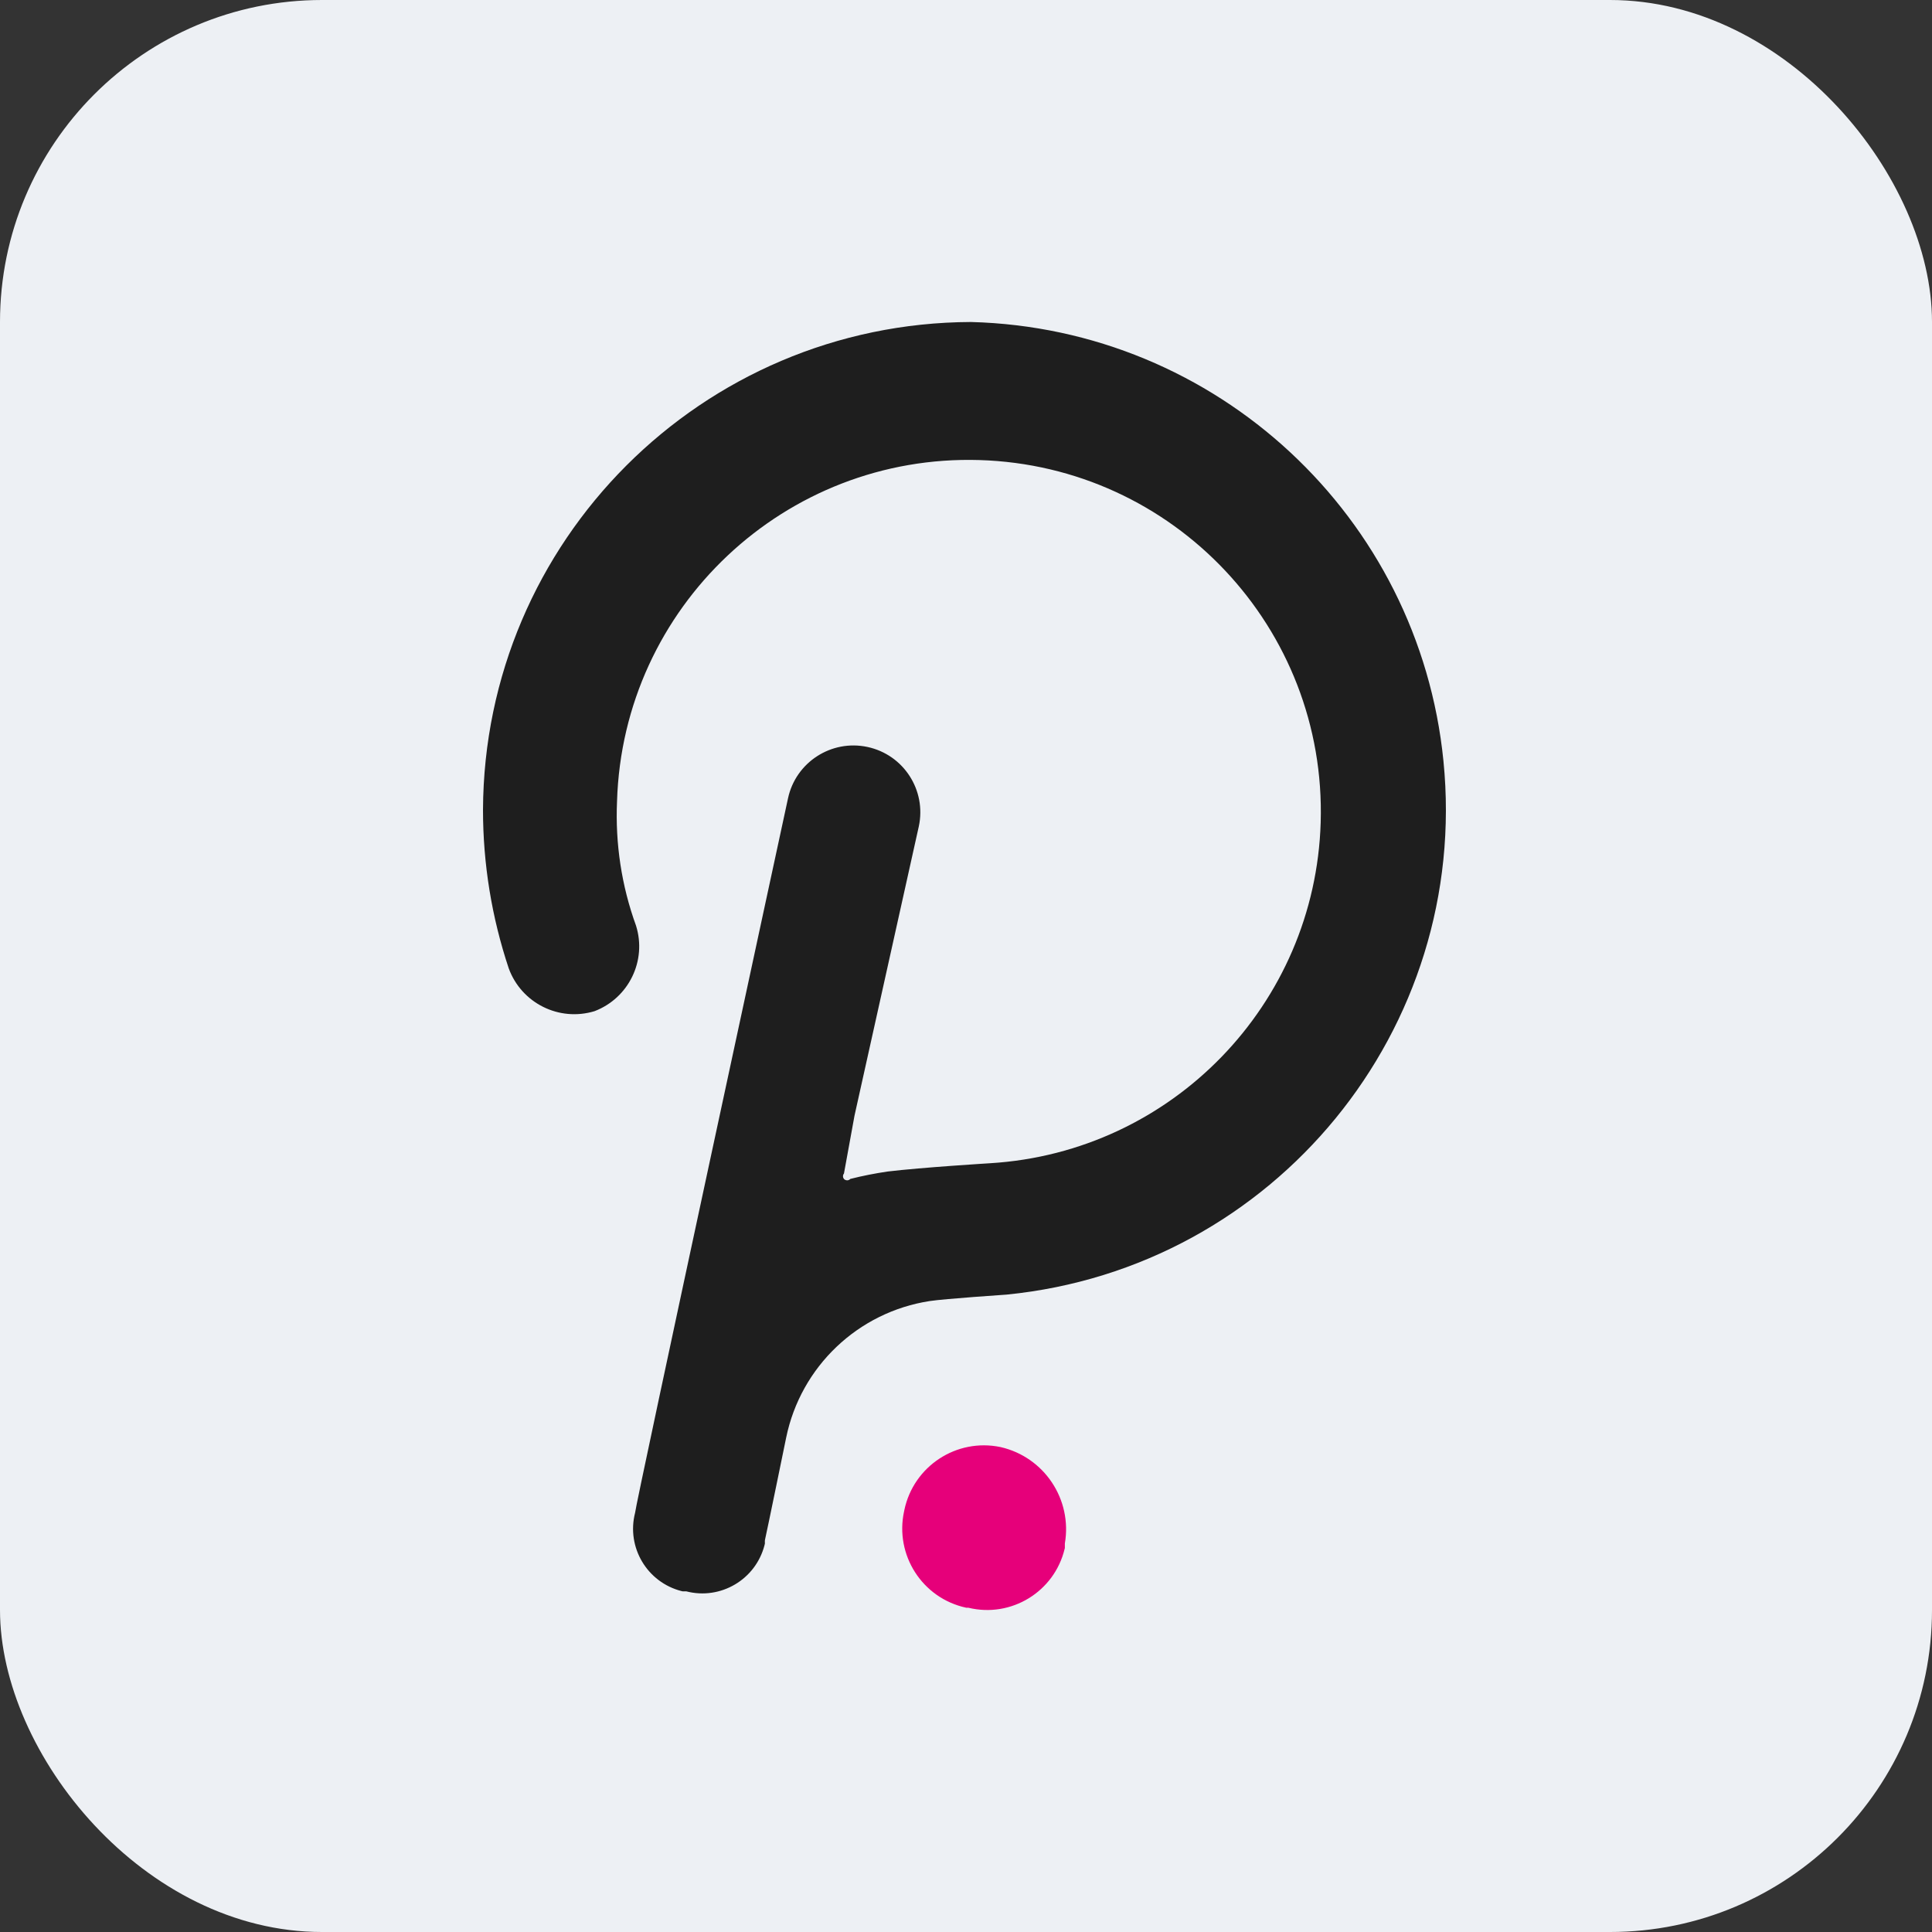<svg width="24" height="24" viewBox="0 0 24 24" fill="none" xmlns="http://www.w3.org/2000/svg">
<rect x="0" y="0" width="24" height="24" fill="#333333" stroke="none"/>
<rect width="24" height="24" rx="4" fill="#EDF0F4"/>
<path d="M12.061 4C8.719 4.013 6.013 6.719 6 10.061C6 10.731 6.108 11.395 6.32 12.03C6.478 12.462 6.946 12.695 7.386 12.561C7.811 12.398 8.037 11.934 7.901 11.499C7.721 11.004 7.642 10.479 7.665 9.954C7.738 7.54 9.754 5.642 12.167 5.715C14.581 5.788 16.479 7.803 16.406 10.217C16.338 12.477 14.558 14.312 12.301 14.45C12.301 14.45 11.45 14.502 11.027 14.553C10.871 14.576 10.716 14.606 10.563 14.645C10.542 14.668 10.507 14.668 10.484 14.646L10.484 14.645C10.468 14.626 10.468 14.597 10.484 14.578L10.615 13.859L11.414 10.265C11.51 9.816 11.225 9.375 10.776 9.279C10.327 9.183 9.885 9.469 9.789 9.917C9.789 9.917 7.889 18.714 7.889 18.794C7.78 19.222 8.039 19.656 8.466 19.765C8.471 19.766 8.476 19.767 8.48 19.768H8.524C8.951 19.879 9.387 19.622 9.497 19.195C9.499 19.188 9.501 19.181 9.502 19.173C9.501 19.16 9.501 19.146 9.502 19.133C9.526 19.03 9.766 17.859 9.766 17.859C9.947 16.976 10.659 16.299 11.55 16.162C11.734 16.134 12.505 16.082 12.505 16.082C15.834 15.751 18.264 12.783 17.931 9.453C17.628 6.417 15.113 4.079 12.061 4Z" fill="#1E1E1E"/>
<path d="M12.429 17.976C11.882 17.862 11.348 18.213 11.234 18.759C11.233 18.764 11.232 18.769 11.231 18.774C11.113 19.317 11.457 19.853 12 19.971C12.001 19.971 12.001 19.971 12.002 19.972H12.03C12.562 20.101 13.097 19.773 13.225 19.242C13.226 19.238 13.227 19.234 13.228 19.23V19.174C13.322 18.626 12.972 18.1 12.429 17.976Z" fill="#E6007A"/>
</svg>
